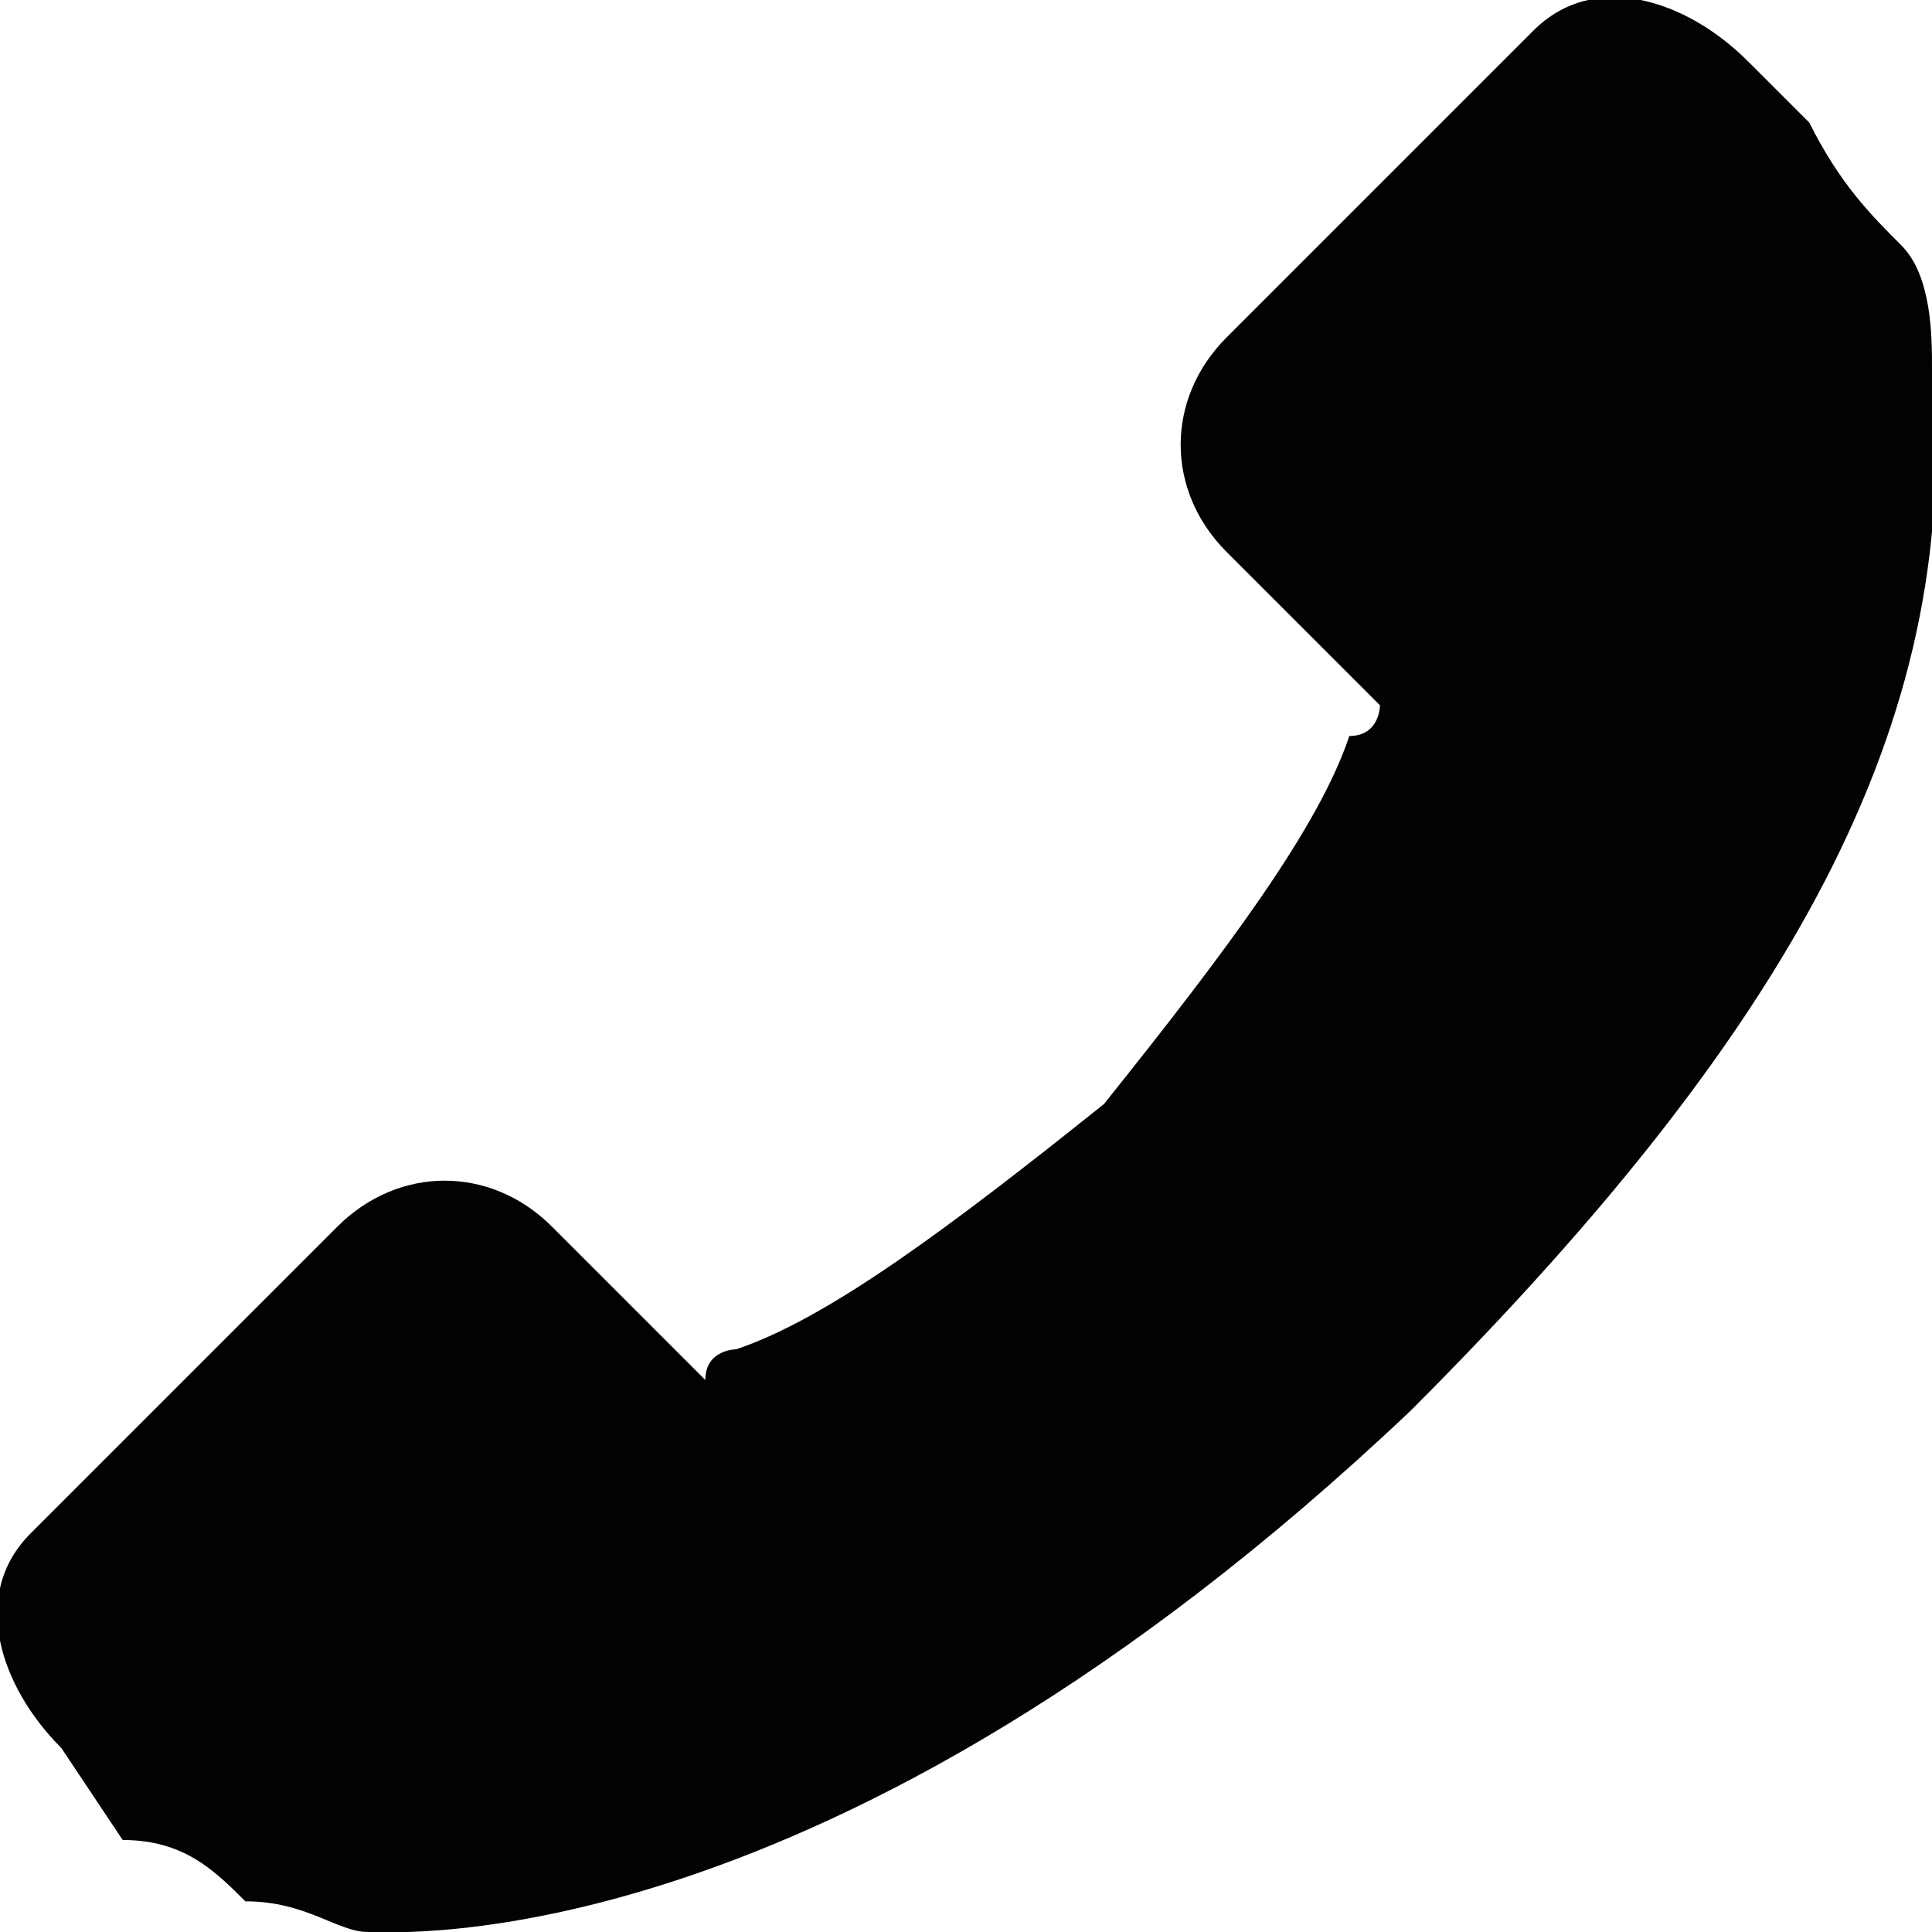 <?xml version="1.0" encoding="utf-8"?>
<!-- Generator: Adobe Illustrator 16.0.0, SVG Export Plug-In . SVG Version: 6.00 Build 0)  -->
<!DOCTYPE svg PUBLIC "-//W3C//DTD SVG 1.1//EN" "http://www.w3.org/Graphics/SVG/1.1/DTD/svg11.dtd">
<svg version="1.1" id="Layer_1" xmlns="http://www.w3.org/2000/svg" xmlns:xlink="http://www.w3.org/1999/xlink" x="0px" y="0px"
	 width="6.3px" height="6.3px" viewBox="0 0 6.3 6.3" enable-background="new 0 0 6.3 6.3" xml:space="preserve">
<g>
	<g>
		<g>
			<path fill="#010202" d="M0.2,5.7L0.4,6l0,0C0.6,6,0.7,6.1,0.8,6.2C1,6.2,1.1,6.3,1.2,6.3c0.1,0,1.5,0.1,3.4-1.7
				c1.3-1.3,1.8-2.3,1.7-3.4c0-0.1,0-0.3-0.1-0.4C6.1,0.7,6,0.6,5.9,0.4l0,0L5.7,0.2C5.5,0,5.2-0.1,5,0.1l-1,1
				C3.8,1.3,3.8,1.6,4,1.8L4.2,2l0.3,0.3c0,0,0,0.1-0.1,0.1C4.3,2.7,4,3.1,3.6,3.6C3.1,4,2.7,4.3,2.4,4.4c0,0-0.1,0-0.1,0.1L1.8,4
				C1.6,3.8,1.3,3.8,1.1,4l-1,1C-0.1,5.2,0,5.5,0.2,5.7z"/>
		</g>
	</g>
</g>
</svg>
